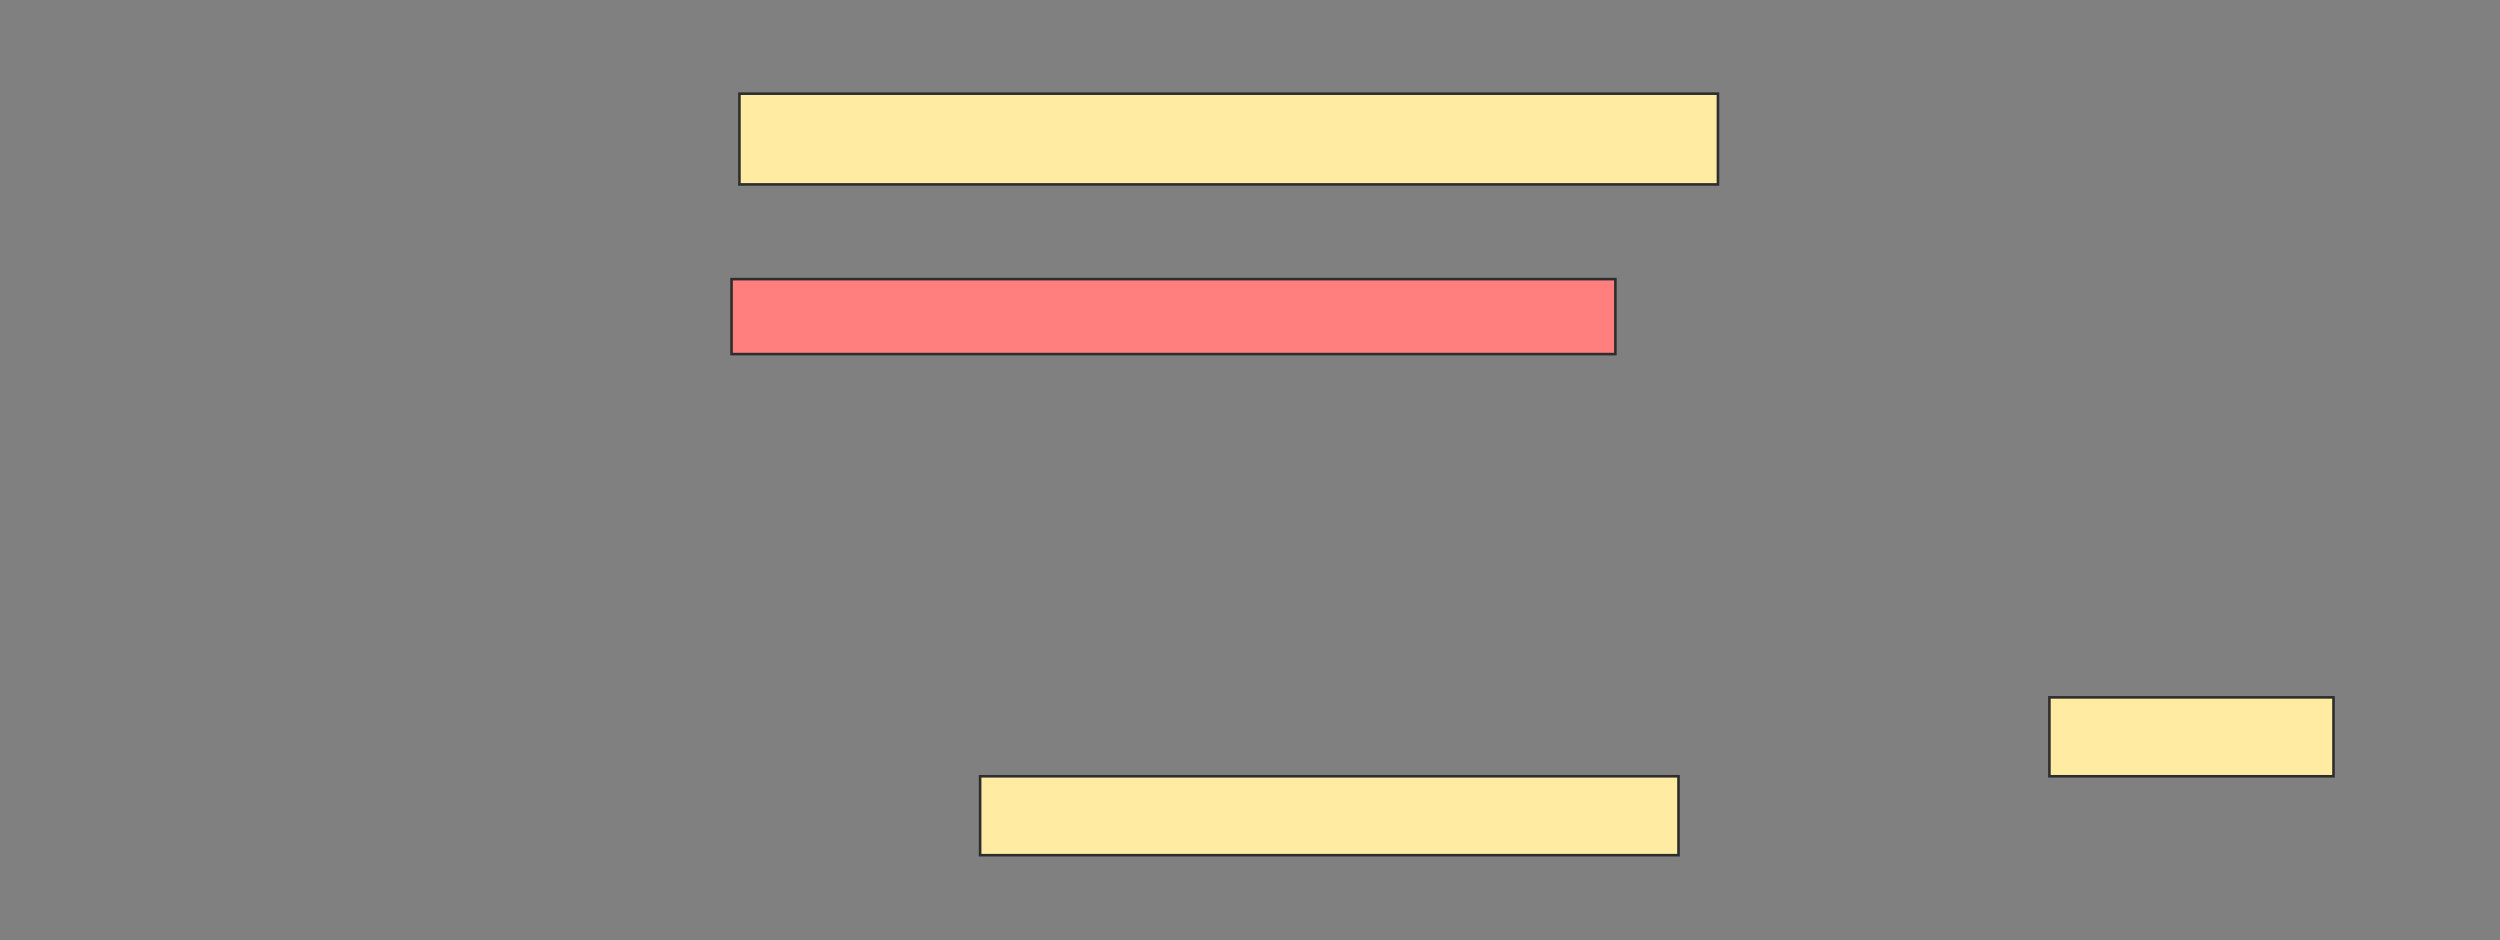 <svg height="361" width="960" xmlns="http://www.w3.org/2000/svg">
 <rect width="100%" height="100%" fill="#808080" stroke="none"/>
 <!-- Created with Image Occlusion Enhanced -->
 <g>
  <title>Labels</title>
 </g>
 <g>
  <title>Masks</title>
  <rect fill="#FFEBA2" height="34.848" id="f7eb631be0bb43fc8e7e62febca9664f-ao-1" stroke="#2D2D2D" width="375.758" x="283.939" y="35.97"/>
  <rect class="qshape" fill="#FF7E7E" height="28.788" id="f7eb631be0bb43fc8e7e62febca9664f-ao-2" stroke="#2D2D2D" width="339.394" x="280.909" y="107.182"/>
  <g id="f7eb631be0bb43fc8e7e62febca9664f-ao-3">
   <rect fill="#FFEBA2" height="30.303" stroke="#2D2D2D" width="109.091" x="786.97" y="267.788"/>
   <rect fill="#FFEBA2" height="30.303" stroke="#2D2D2D" width="268.182" x="376.364" y="298.091"/>
  </g>
 </g>
</svg>